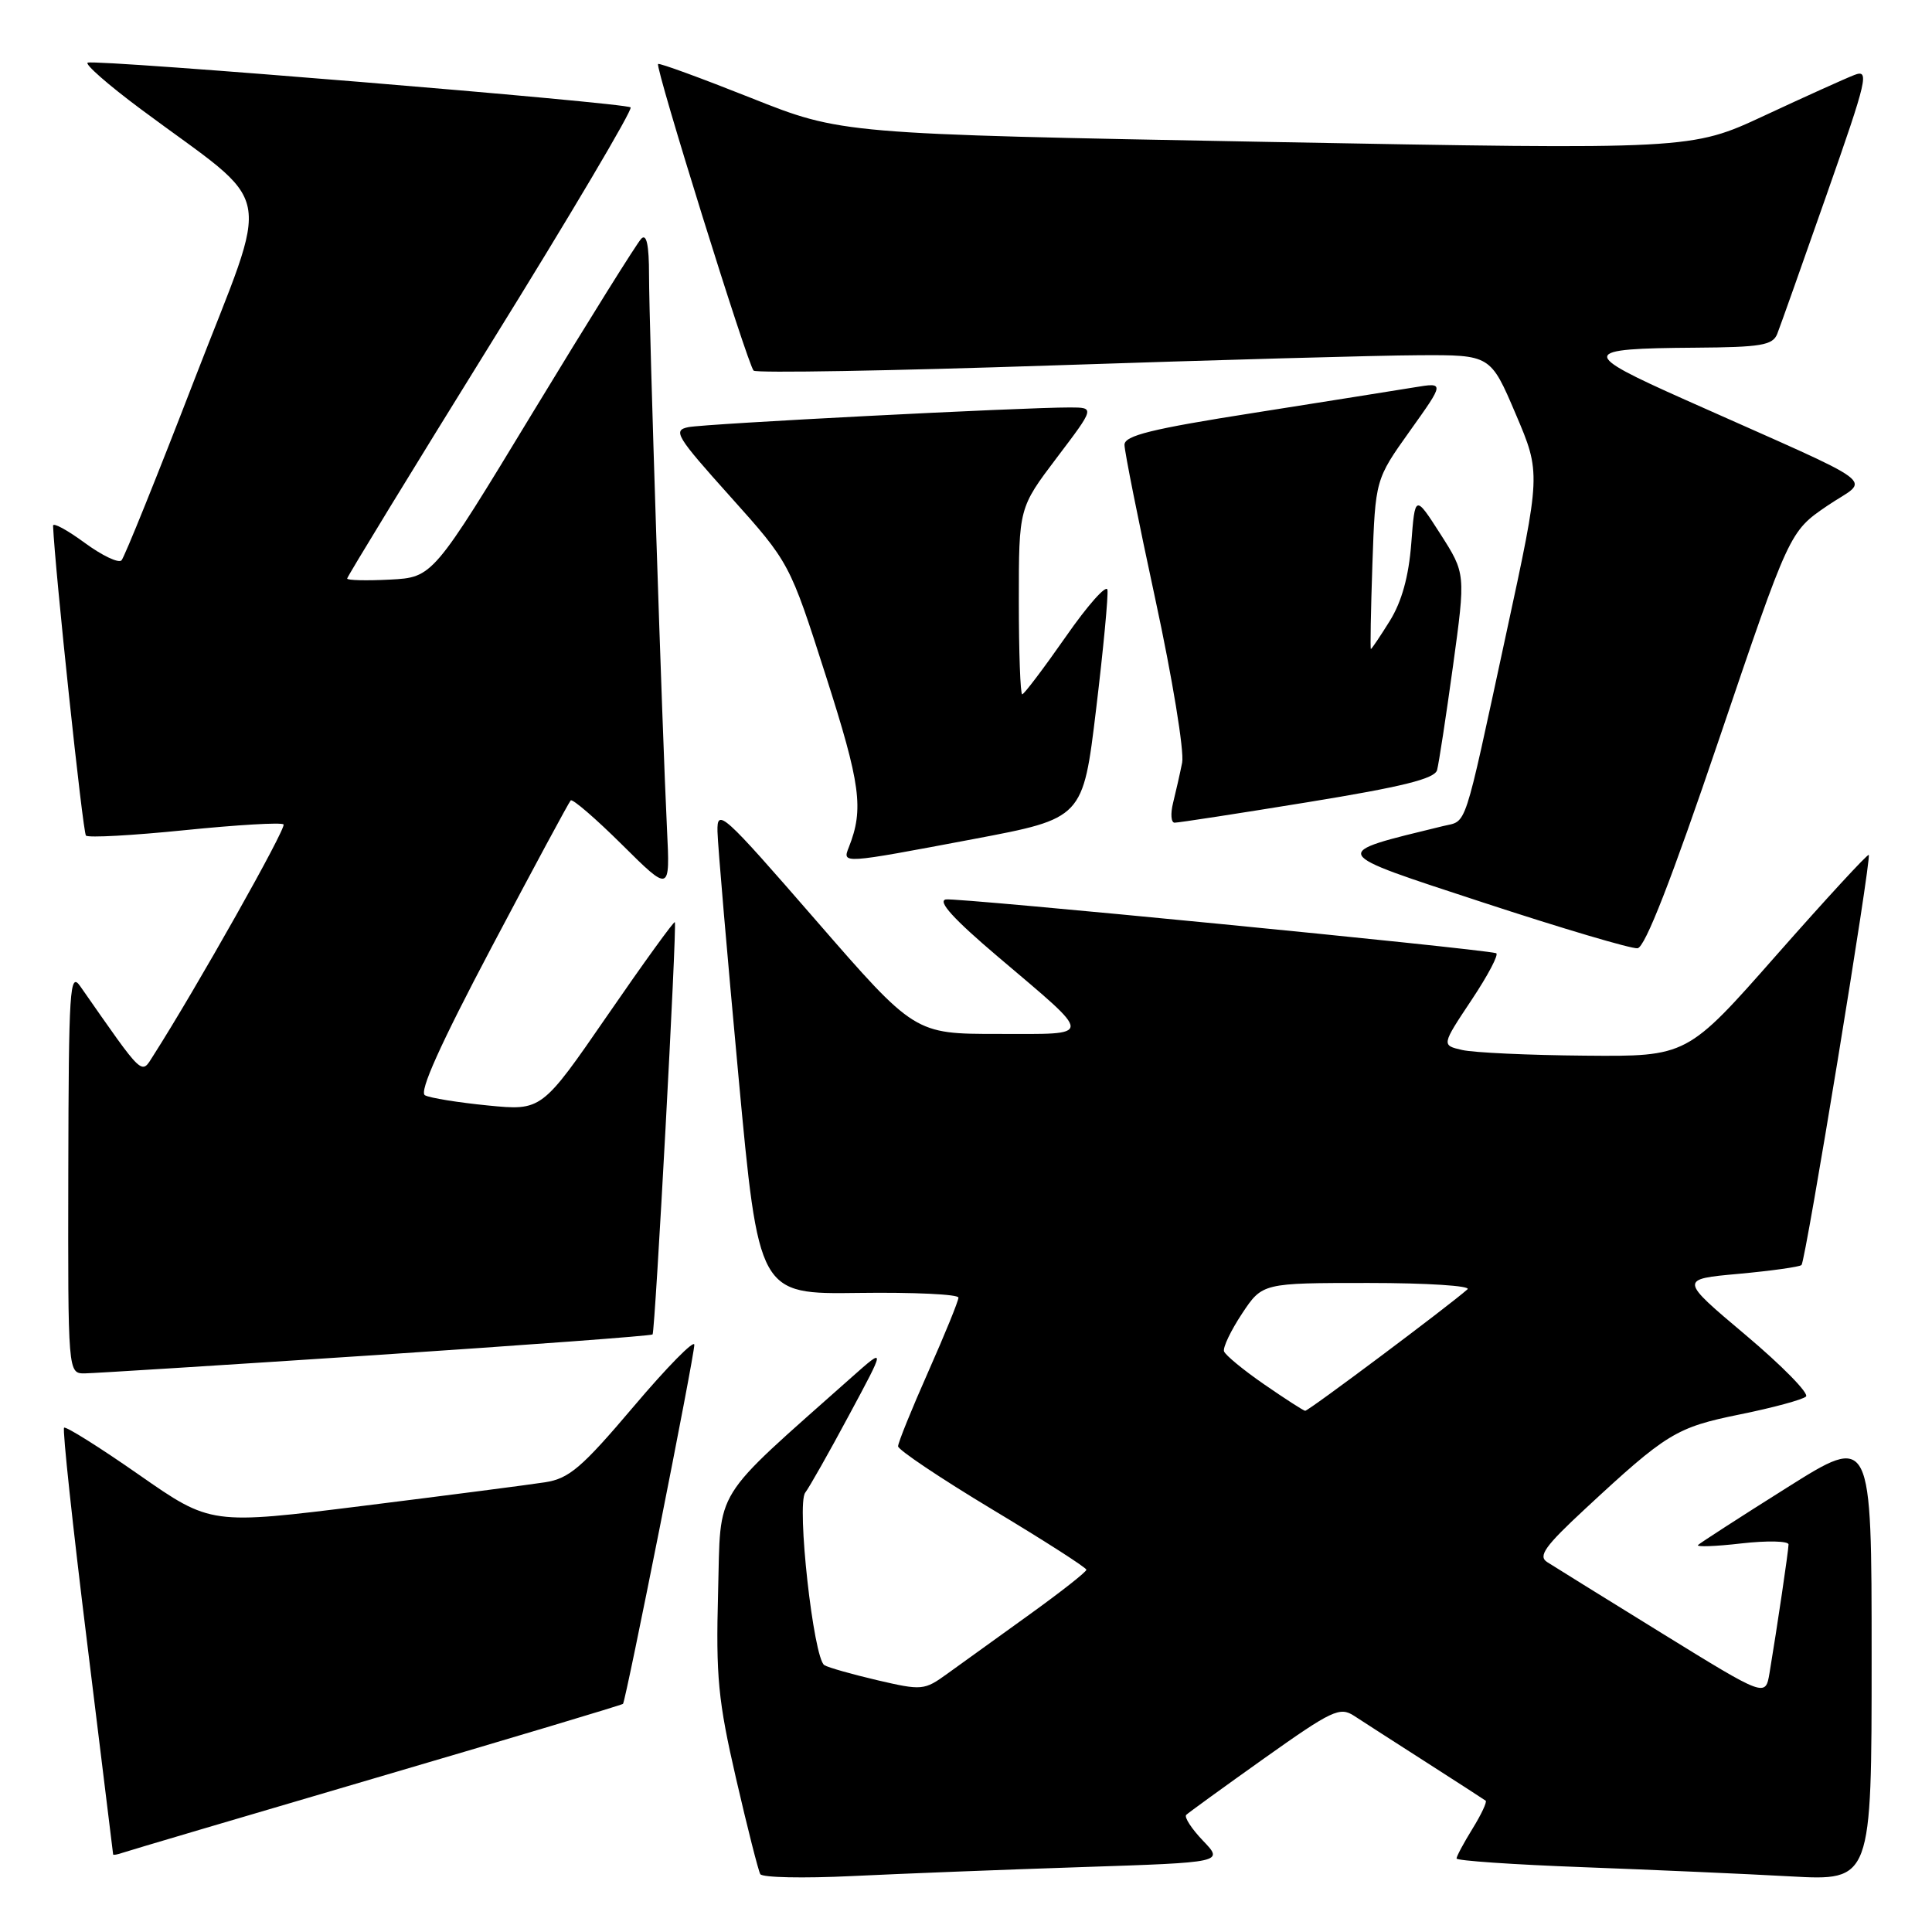 <?xml version="1.0" encoding="UTF-8" standalone="no"?>
<!DOCTYPE svg PUBLIC "-//W3C//DTD SVG 1.1//EN" "http://www.w3.org/Graphics/SVG/1.1/DTD/svg11.dtd" >
<svg xmlns="http://www.w3.org/2000/svg" xmlns:xlink="http://www.w3.org/1999/xlink" version="1.1" viewBox="0 0 256 256">
 <g >
 <path fill="currentColor"
d=" M 143.33 247.40 C 162.16 246.78 162.16 246.78 159.40 243.90 C 157.89 242.32 156.89 240.78 157.18 240.48 C 157.48 240.19 162.14 236.81 167.54 232.97 C 176.50 226.61 177.53 226.12 179.43 227.36 C 180.57 228.11 184.88 230.88 189.00 233.52 C 193.12 236.16 196.66 238.45 196.86 238.60 C 197.06 238.76 196.28 240.43 195.11 242.32 C 193.95 244.20 193.00 245.97 193.00 246.26 C 193.00 246.55 200.54 247.07 209.75 247.41 C 218.96 247.76 231.34 248.30 237.25 248.63 C 248.00 249.22 248.00 249.22 248.00 219.64 C 248.00 190.05 248.00 190.05 236.75 197.14 C 230.56 201.03 225.28 204.45 225.00 204.72 C 224.72 205.00 227.31 204.91 230.75 204.51 C 234.19 204.12 237.00 204.19 236.99 204.65 C 236.98 205.50 235.48 215.63 234.47 221.69 C 233.93 224.88 233.93 224.88 220.22 216.42 C 212.67 211.76 205.82 207.51 205.00 206.98 C 203.78 206.19 204.71 204.88 210.00 199.97 C 220.87 189.88 222.08 189.14 230.58 187.41 C 234.93 186.53 238.86 185.46 239.30 185.05 C 239.74 184.64 236.14 180.97 231.31 176.90 C 222.52 169.50 222.52 169.50 230.39 168.79 C 234.72 168.39 238.46 167.87 238.71 167.62 C 239.26 167.07 248.01 113.68 247.62 113.28 C 247.46 113.13 241.98 119.08 235.44 126.50 C 223.55 140.00 223.55 140.00 210.03 139.88 C 202.59 139.82 195.26 139.48 193.75 139.13 C 191.00 138.50 191.00 138.50 194.99 132.50 C 197.19 129.20 198.65 126.41 198.24 126.30 C 195.86 125.67 126.71 118.91 125.33 119.18 C 124.19 119.40 126.36 121.79 132.22 126.76 C 145.07 137.67 145.07 137.00 132.22 137.00 C 121.20 137.00 121.20 137.00 108.10 121.93 C 95.73 107.69 95.00 107.04 95.07 110.18 C 95.11 112.00 96.36 126.55 97.84 142.50 C 100.53 171.50 100.53 171.50 113.77 171.32 C 121.05 171.22 127.00 171.50 127.00 171.94 C 127.00 172.39 125.20 176.80 123.00 181.76 C 120.80 186.72 119.00 191.16 119.00 191.64 C 119.00 192.11 124.62 195.88 131.47 200.00 C 138.33 204.12 143.95 207.72 143.95 208.00 C 143.96 208.28 140.53 210.97 136.32 214.00 C 132.12 217.03 127.25 220.53 125.52 221.78 C 122.47 223.99 122.16 224.01 116.26 222.64 C 112.90 221.85 109.74 220.96 109.23 220.64 C 107.79 219.75 105.52 199.30 106.70 197.78 C 107.24 197.07 109.86 192.45 112.51 187.50 C 117.35 178.50 117.35 178.50 112.92 182.43 C 94.10 199.16 95.54 196.86 95.15 211.00 C 94.85 222.18 95.15 225.33 97.53 235.66 C 99.03 242.17 100.48 247.87 100.74 248.33 C 101.00 248.79 106.46 248.90 112.86 248.59 C 119.26 248.28 132.97 247.74 143.33 247.40 Z  M 49.89 235.55 C 67.71 230.32 82.40 225.92 82.55 225.77 C 82.93 225.36 92.01 179.71 92.00 178.19 C 92.00 177.47 88.39 181.14 83.97 186.36 C 77.08 194.49 75.41 195.92 72.22 196.41 C 70.17 196.73 59.37 198.13 48.22 199.52 C 27.93 202.05 27.93 202.05 18.41 195.41 C 13.18 191.76 8.71 188.96 8.49 189.18 C 8.26 189.40 9.63 202.17 11.53 217.54 C 13.42 232.92 14.98 245.60 14.99 245.72 C 14.99 245.84 15.56 245.74 16.25 245.50 C 16.94 245.26 32.08 240.78 49.89 235.55 Z  M 49.85 179.55 C 69.84 178.22 86.32 177.00 86.47 176.82 C 86.81 176.43 89.72 122.63 89.42 122.19 C 89.31 122.02 85.29 127.57 80.50 134.53 C 71.78 147.18 71.78 147.18 64.64 146.48 C 60.71 146.09 56.96 145.49 56.31 145.13 C 55.50 144.69 58.32 138.42 65.15 125.49 C 70.67 115.05 75.38 106.30 75.62 106.06 C 75.86 105.81 78.92 108.45 82.42 111.92 C 88.79 118.24 88.79 118.24 88.38 109.87 C 87.75 97.02 86.00 43.00 86.00 36.43 C 86.00 32.45 85.67 30.93 84.98 31.62 C 84.41 32.19 77.97 42.51 70.65 54.57 C 57.35 76.50 57.35 76.50 51.68 76.80 C 48.55 76.96 46.00 76.90 46.00 76.66 C 46.00 76.42 54.57 62.39 65.05 45.49 C 75.53 28.60 83.86 14.53 83.56 14.23 C 82.95 13.62 12.99 7.85 11.63 8.30 C 11.15 8.45 14.30 11.22 18.63 14.44 C 36.79 27.96 35.97 23.87 25.79 50.23 C 20.85 63.03 16.49 73.84 16.10 74.25 C 15.71 74.66 13.51 73.61 11.20 71.91 C 8.89 70.22 7.02 69.20 7.03 69.66 C 7.27 75.37 10.97 110.31 11.39 110.72 C 11.70 111.03 17.60 110.70 24.50 110.00 C 31.40 109.30 37.29 108.95 37.57 109.24 C 38.00 109.67 25.98 131.00 20.32 139.86 C 18.67 142.44 19.18 142.92 10.63 130.68 C 9.25 128.70 9.10 130.98 9.05 155.25 C 9.00 182.00 9.00 182.00 11.25 181.98 C 12.49 181.96 29.86 180.87 49.85 179.55 Z  M 227.78 97.96 C 237.11 70.44 237.11 70.44 242.11 67.03 C 247.78 63.16 250.24 65.00 223.27 52.96 C 209.25 46.71 209.36 46.18 224.64 46.07 C 233.33 46.01 234.89 45.75 235.49 44.25 C 235.87 43.29 238.82 34.98 242.04 25.79 C 247.46 10.36 247.73 9.15 245.70 9.94 C 244.49 10.41 239.13 12.83 233.79 15.32 C 224.09 19.84 224.09 19.84 167.79 18.80 C 111.50 17.75 111.50 17.75 99.50 12.97 C 92.90 10.35 87.37 8.32 87.20 8.48 C 86.78 8.88 99.08 48.37 99.86 49.11 C 100.21 49.45 118.05 49.14 139.50 48.42 C 160.95 47.70 182.78 47.09 188.00 47.07 C 197.50 47.02 197.50 47.02 200.84 54.86 C 204.18 62.70 204.18 62.70 199.55 84.10 C 193.83 110.57 194.45 108.67 191.21 109.46 C 176.04 113.17 175.85 112.80 196.50 119.58 C 206.95 123.01 216.16 125.74 216.98 125.65 C 217.98 125.54 221.47 116.58 227.78 97.96 Z  M 129.00 111.18 C 143.50 108.44 143.50 108.44 145.24 93.97 C 146.20 86.01 146.87 78.89 146.74 78.15 C 146.61 77.40 144.11 80.21 141.20 84.40 C 138.28 88.58 135.69 92.00 135.45 92.00 C 135.20 92.00 135.00 86.44 135.00 79.65 C 135.00 67.30 135.00 67.30 140.03 60.65 C 145.07 54.00 145.07 54.00 141.78 53.99 C 135.49 53.98 93.48 56.14 91.21 56.60 C 89.12 57.02 89.58 57.79 96.78 65.81 C 104.63 74.57 104.63 74.57 109.41 89.49 C 114.04 103.93 114.48 107.19 112.48 112.25 C 111.60 114.48 111.45 114.49 129.00 111.18 Z  M 173.25 106.30 C 185.85 104.25 190.11 103.19 190.42 102.04 C 190.65 101.19 191.60 94.99 192.53 88.25 C 194.21 76.00 194.21 76.00 190.86 70.76 C 187.50 65.52 187.50 65.52 187.00 72.01 C 186.66 76.40 185.74 79.71 184.17 82.25 C 182.89 84.31 181.75 86.00 181.65 86.00 C 181.55 86.00 181.64 80.94 181.85 74.76 C 182.24 63.53 182.24 63.53 186.82 57.10 C 191.41 50.67 191.41 50.67 187.45 51.32 C 185.28 51.68 175.74 53.19 166.25 54.69 C 152.53 56.84 149.00 57.72 149.00 58.94 C 149.00 59.79 150.84 69.01 153.09 79.42 C 155.34 89.83 156.94 99.57 156.64 101.06 C 156.34 102.55 155.80 104.94 155.44 106.38 C 155.08 107.82 155.17 109.01 155.64 109.01 C 156.11 109.02 164.04 107.80 173.25 106.30 Z  M 167.50 183.43 C 164.75 181.53 162.36 179.56 162.19 179.06 C 162.02 178.55 163.09 176.31 164.57 174.07 C 167.27 170.00 167.27 170.00 181.33 170.00 C 189.07 170.00 194.97 170.38 194.45 170.84 C 191.97 173.04 173.34 186.99 172.94 186.94 C 172.70 186.91 170.25 185.33 167.50 183.43 Z "/>
</g>
</svg>